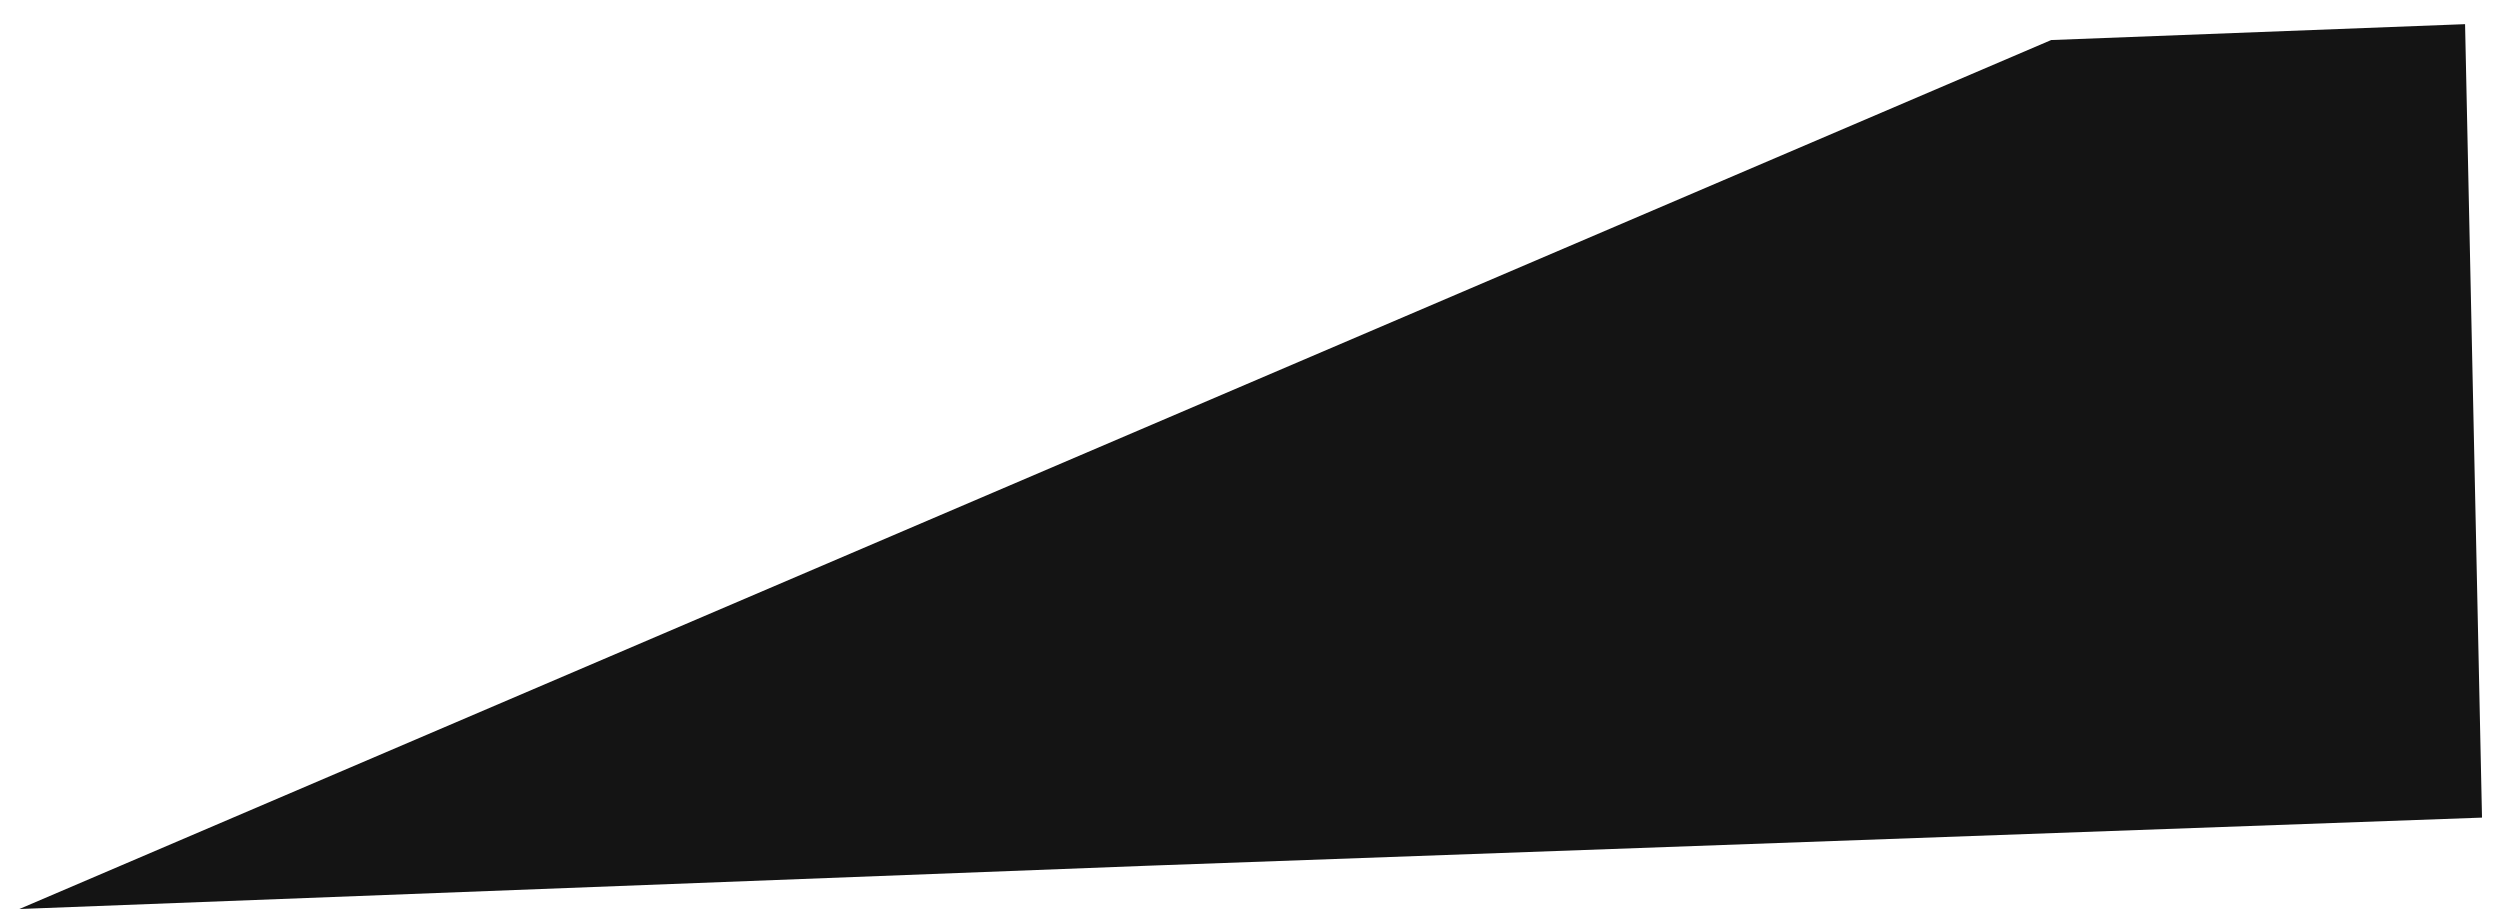 <svg width="71" height="26" viewBox="0 0 71 26" fill="none" xmlns="http://www.w3.org/2000/svg">
<path d="M70.008 0.686L70.489 23.22L32.559 24.588L0.549 25.816L58.254 1.137L70.008 0.686Z" fill="#141414"/>
</svg>
